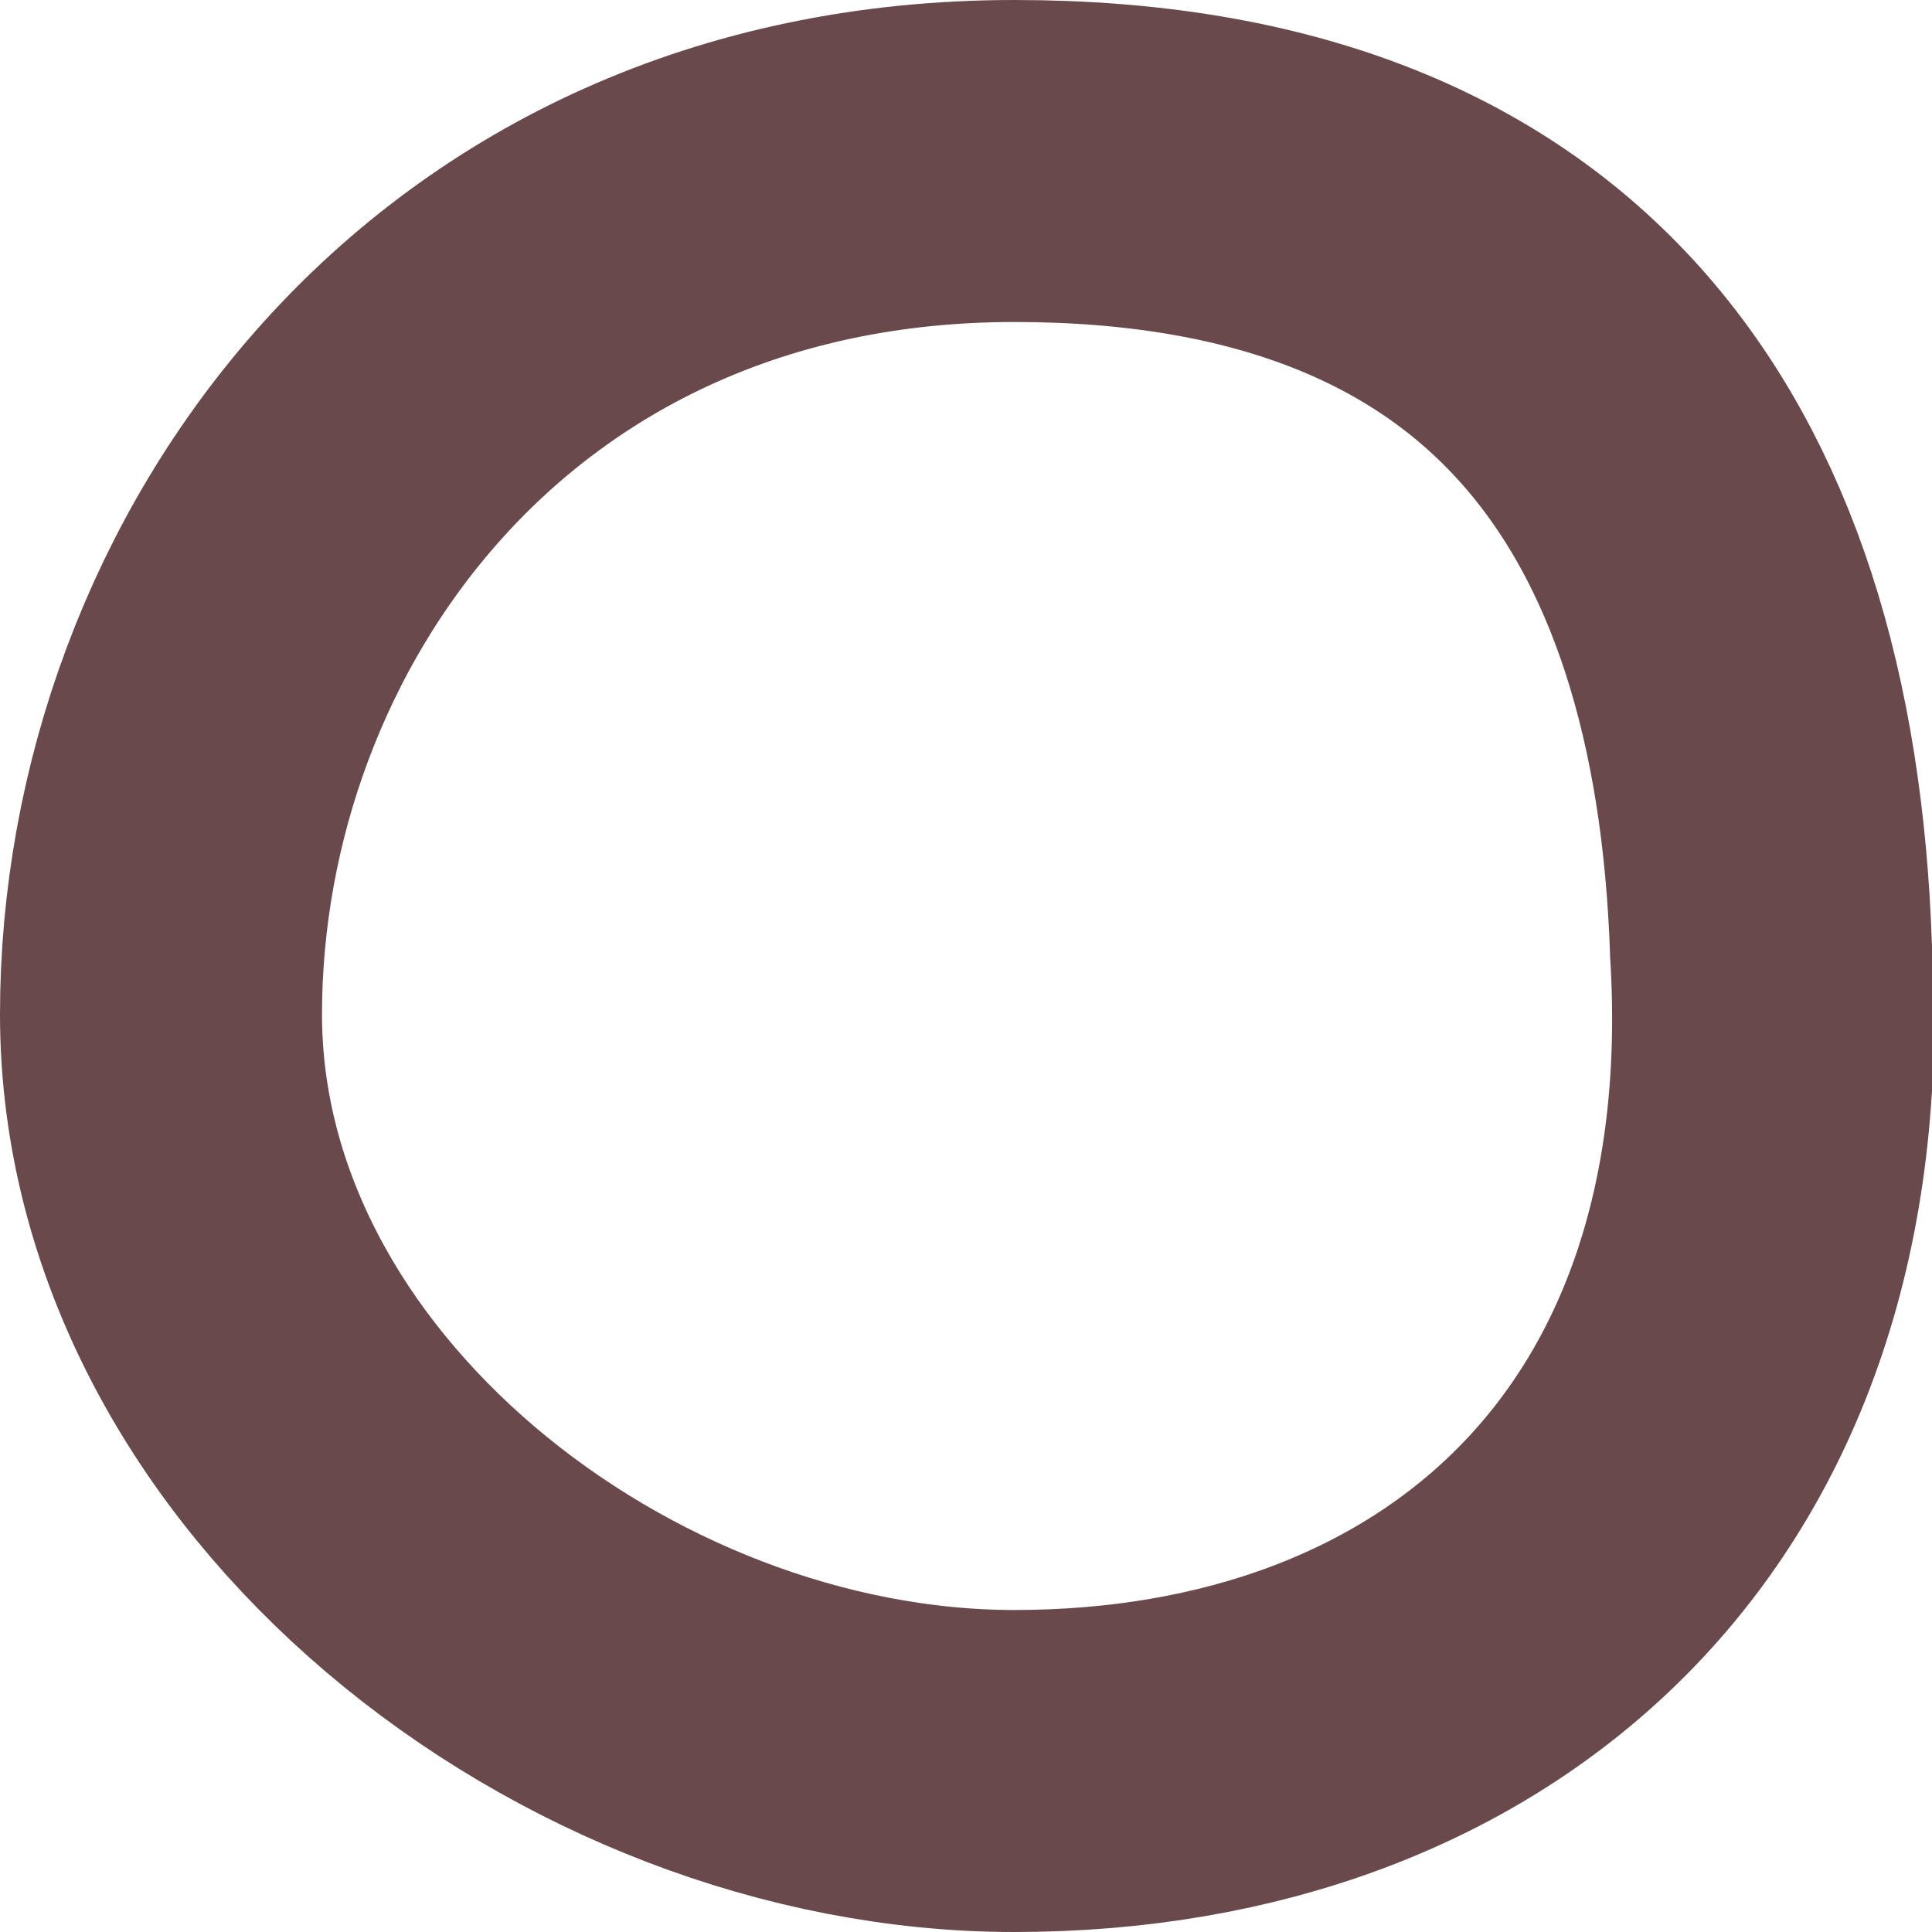 <svg xmlns="http://www.w3.org/2000/svg" xml:space="preserve" viewBox="0 0 12 12" width="12" height="12">
  <path fill="none" stroke="#69494b" stroke-width="2" stroke-miterlimit="10" d="M11 5.9c.2 3.3-1.9 5.1-4.7 5.1C3.7 11 1 8.9 1 6.3S2.9 1 6.3 1c3.2 0 4.6 1.9 4.7 4.9z"/>
</svg>
